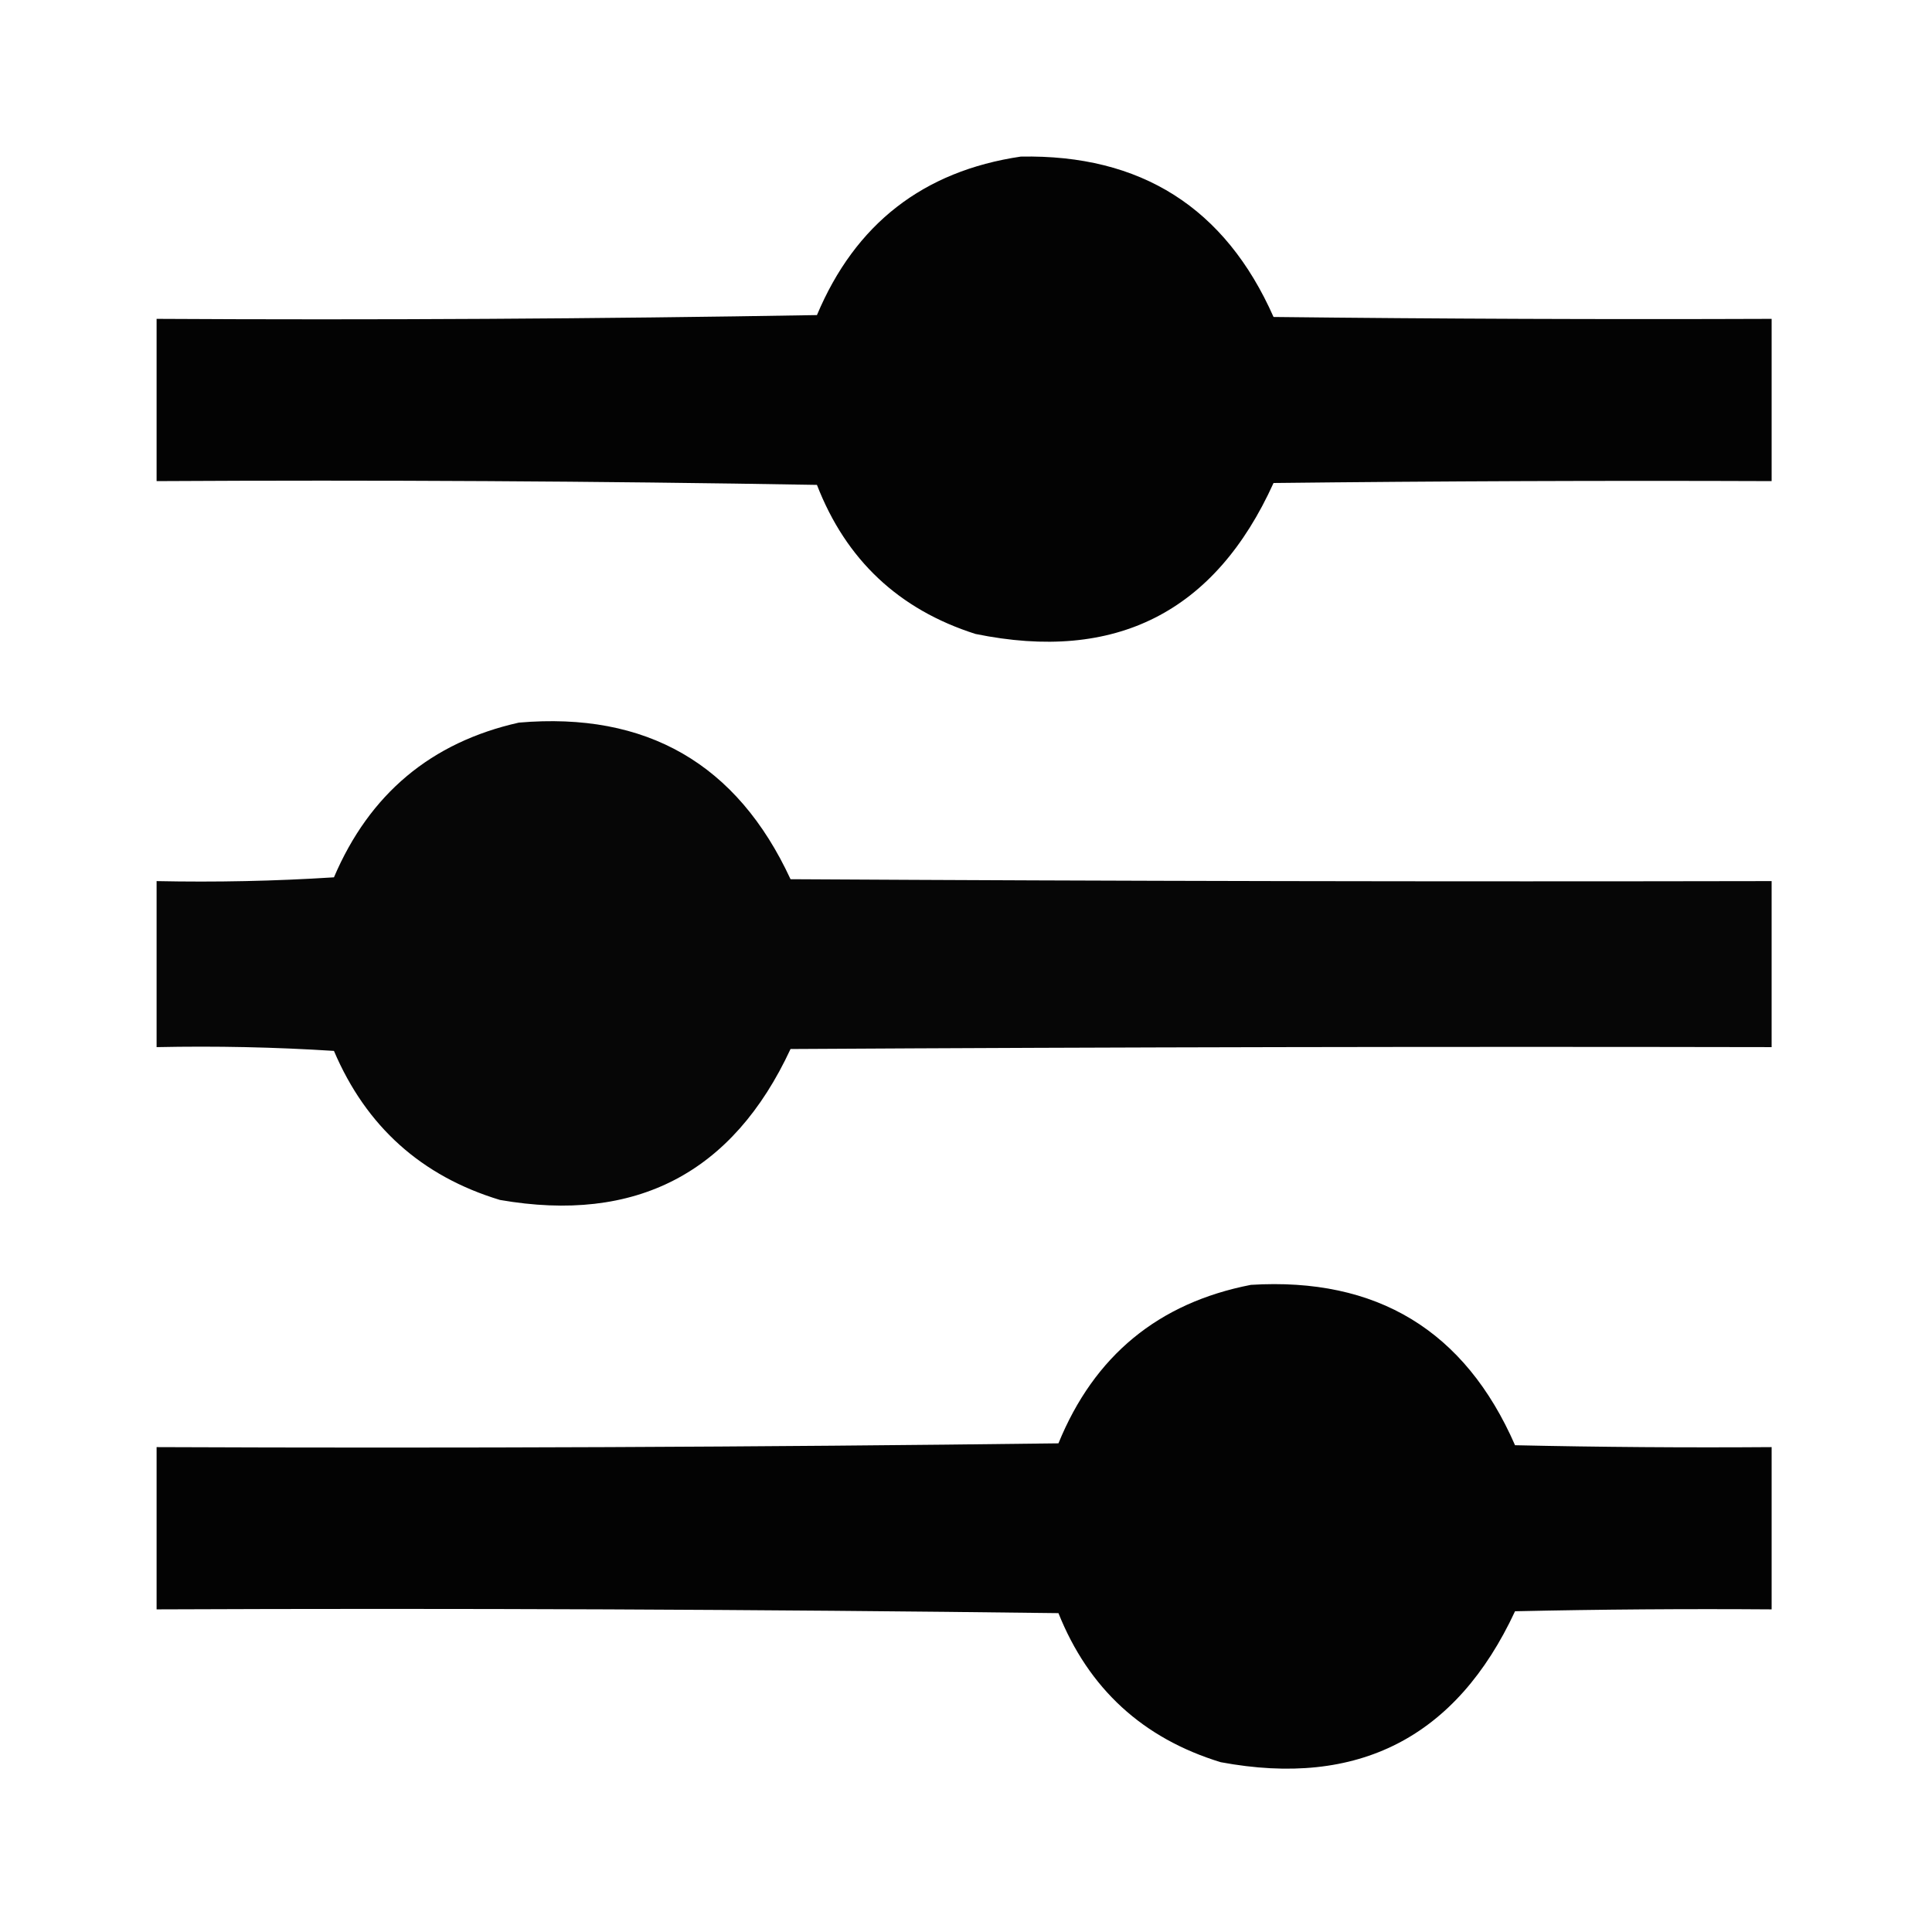<?xml version="1.0" encoding="UTF-8"?>
<!DOCTYPE svg PUBLIC "-//W3C//DTD SVG 1.1//EN" "http://www.w3.org/Graphics/SVG/1.1/DTD/svg11.dtd">
<svg xmlns="http://www.w3.org/2000/svg" version="1.1" width="512px" height="512px" style="shape-rendering:geometricPrecision; text-rendering:geometricPrecision; image-rendering:optimizeQuality; fill-rule:evenodd; clip-rule:evenodd" xmlns:xlink="http://www.w3.org/1999/xlink">
<g><path style="opacity:0.986" fill="#000000" d="M 270.5,41.5 C 302.35,40.879 324.683,55.046 337.5,84C 381.499,84.5 425.499,84.667 469.5,84.5C 469.5,98.833 469.5,113.167 469.5,127.5C 425.499,127.333 381.499,127.5 337.5,128C 321.966,162.268 295.632,175.601 258.5,168C 238.192,161.525 224.192,148.358 216.5,128.5C 158.17,127.5 99.837,127.167 41.5,127.5C 41.5,113.167 41.5,98.833 41.5,84.5C 99.837,84.833 158.17,84.5 216.5,83.5C 226.658,59.335 244.658,45.335 270.5,41.5 Z"/></g>
<g><path style="opacity:0.975" fill="#000000" d="M 137.5,191.5 C 171.339,188.578 195.339,202.411 209.5,233C 296.166,233.5 382.833,233.667 469.5,233.5C 469.5,248.167 469.5,262.833 469.5,277.5C 382.833,277.333 296.166,277.5 209.5,278C 194.19,310.925 168.523,324.258 132.5,318C 111.704,311.706 97.037,298.539 88.5,278.5C 72.847,277.501 57.181,277.167 41.5,277.5C 41.5,262.833 41.5,248.167 41.5,233.5C 57.181,233.833 72.847,233.499 88.5,232.5C 97.938,210.38 114.271,196.714 137.5,191.5 Z"/></g>
<g><path style="opacity:0.986" fill="#000000" d="M 331.5,340.5 C 364.897,338.447 388.23,352.613 401.5,383C 424.164,383.5 446.831,383.667 469.5,383.5C 469.5,397.833 469.5,412.167 469.5,426.5C 446.831,426.333 424.164,426.5 401.5,427C 385.925,460.455 359.925,473.788 323.5,467C 302.845,460.679 288.512,447.513 280.5,427.5C 200.836,426.5 121.169,426.167 41.5,426.5C 41.5,412.167 41.5,397.833 41.5,383.5C 121.169,383.833 200.836,383.5 280.5,382.5C 289.976,359.274 306.976,345.274 331.5,340.5 Z"/></g>
</svg>
